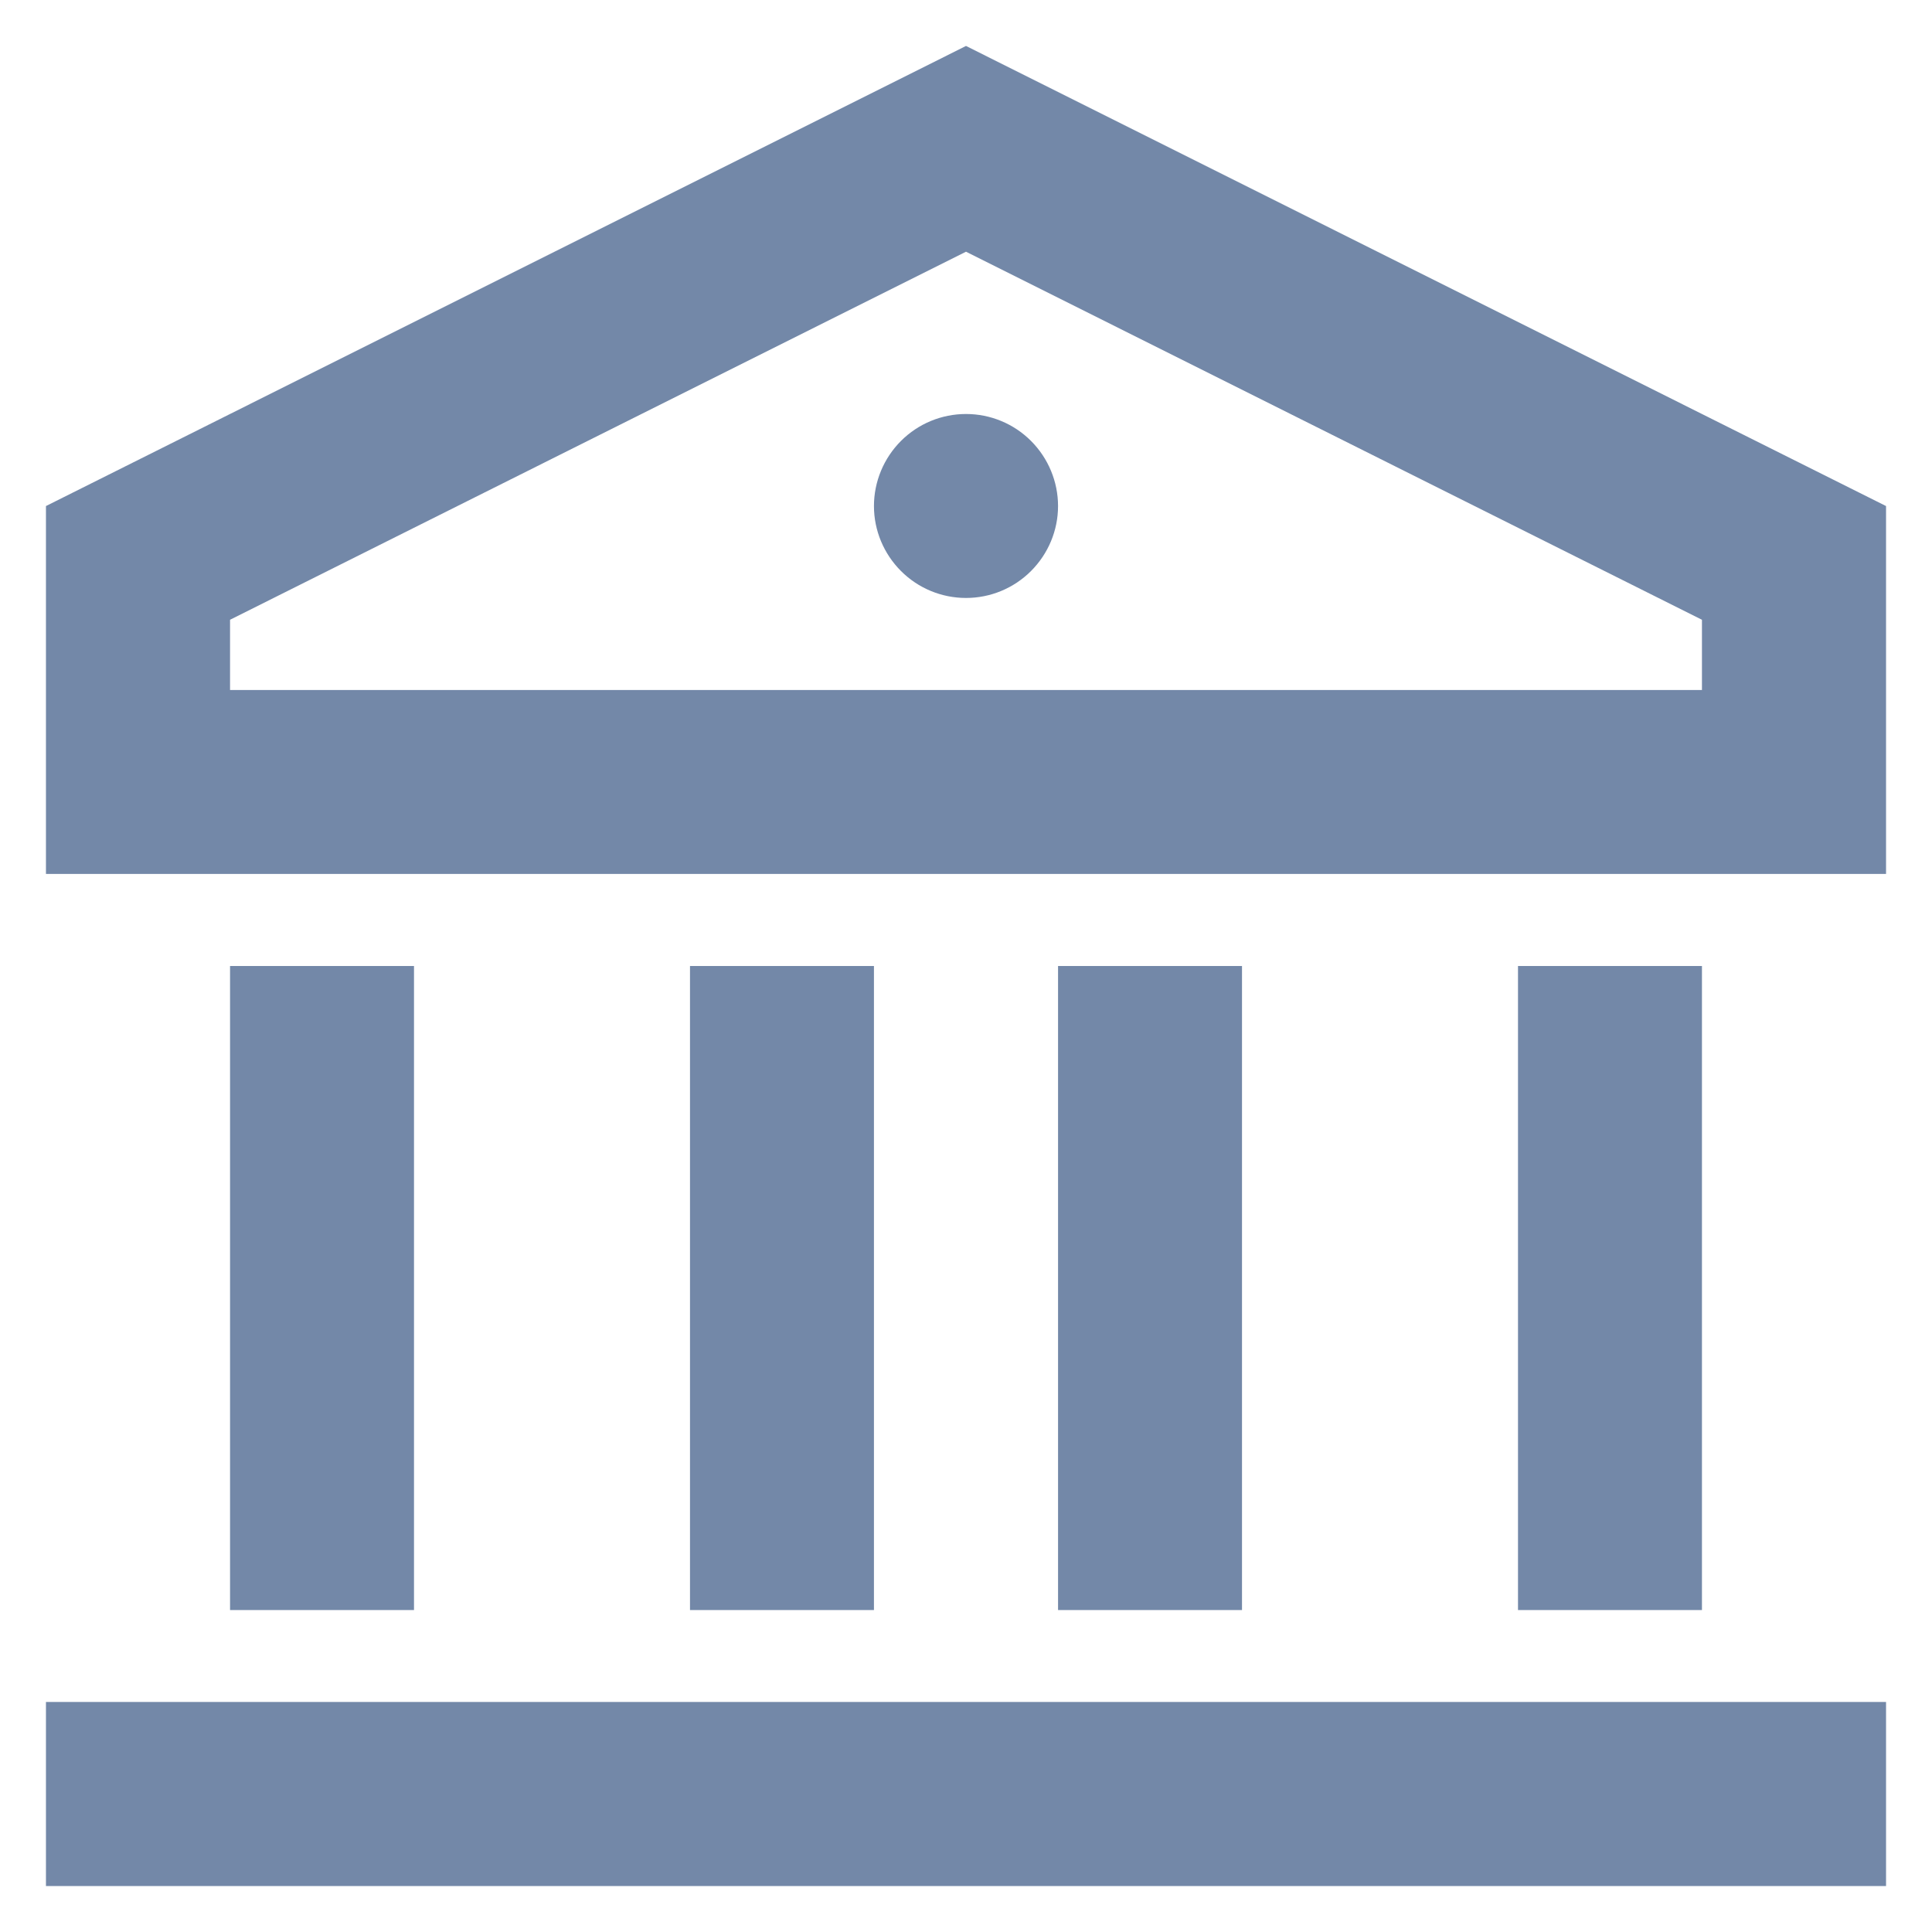 <svg width="14" height="14" viewBox="0 0 14 14" fill="none" xmlns="http://www.w3.org/2000/svg">
<path d="M0.333 12.333H13.667V13.667H0.333V12.333ZM1.667 7H3V11.667H1.667V7ZM5 7H6.333V11.667H5V7ZM7.667 7H9V11.667H7.667V7ZM11 7H12.333V11.667H11V7ZM0.333 3.667L7 0.333L13.667 3.667V6.333H0.333V3.667ZM1.667 4.491V5H12.333V4.491L7 1.824L1.667 4.491ZM7 4.333C6.823 4.333 6.654 4.263 6.529 4.138C6.404 4.013 6.333 3.844 6.333 3.667C6.333 3.49 6.404 3.32 6.529 3.195C6.654 3.07 6.823 3 7 3C7.177 3 7.346 3.07 7.471 3.195C7.596 3.32 7.667 3.49 7.667 3.667C7.667 3.844 7.596 4.013 7.471 4.138C7.346 4.263 7.177 4.333 7 4.333Z" fill="#7388A8"/>
</svg>
